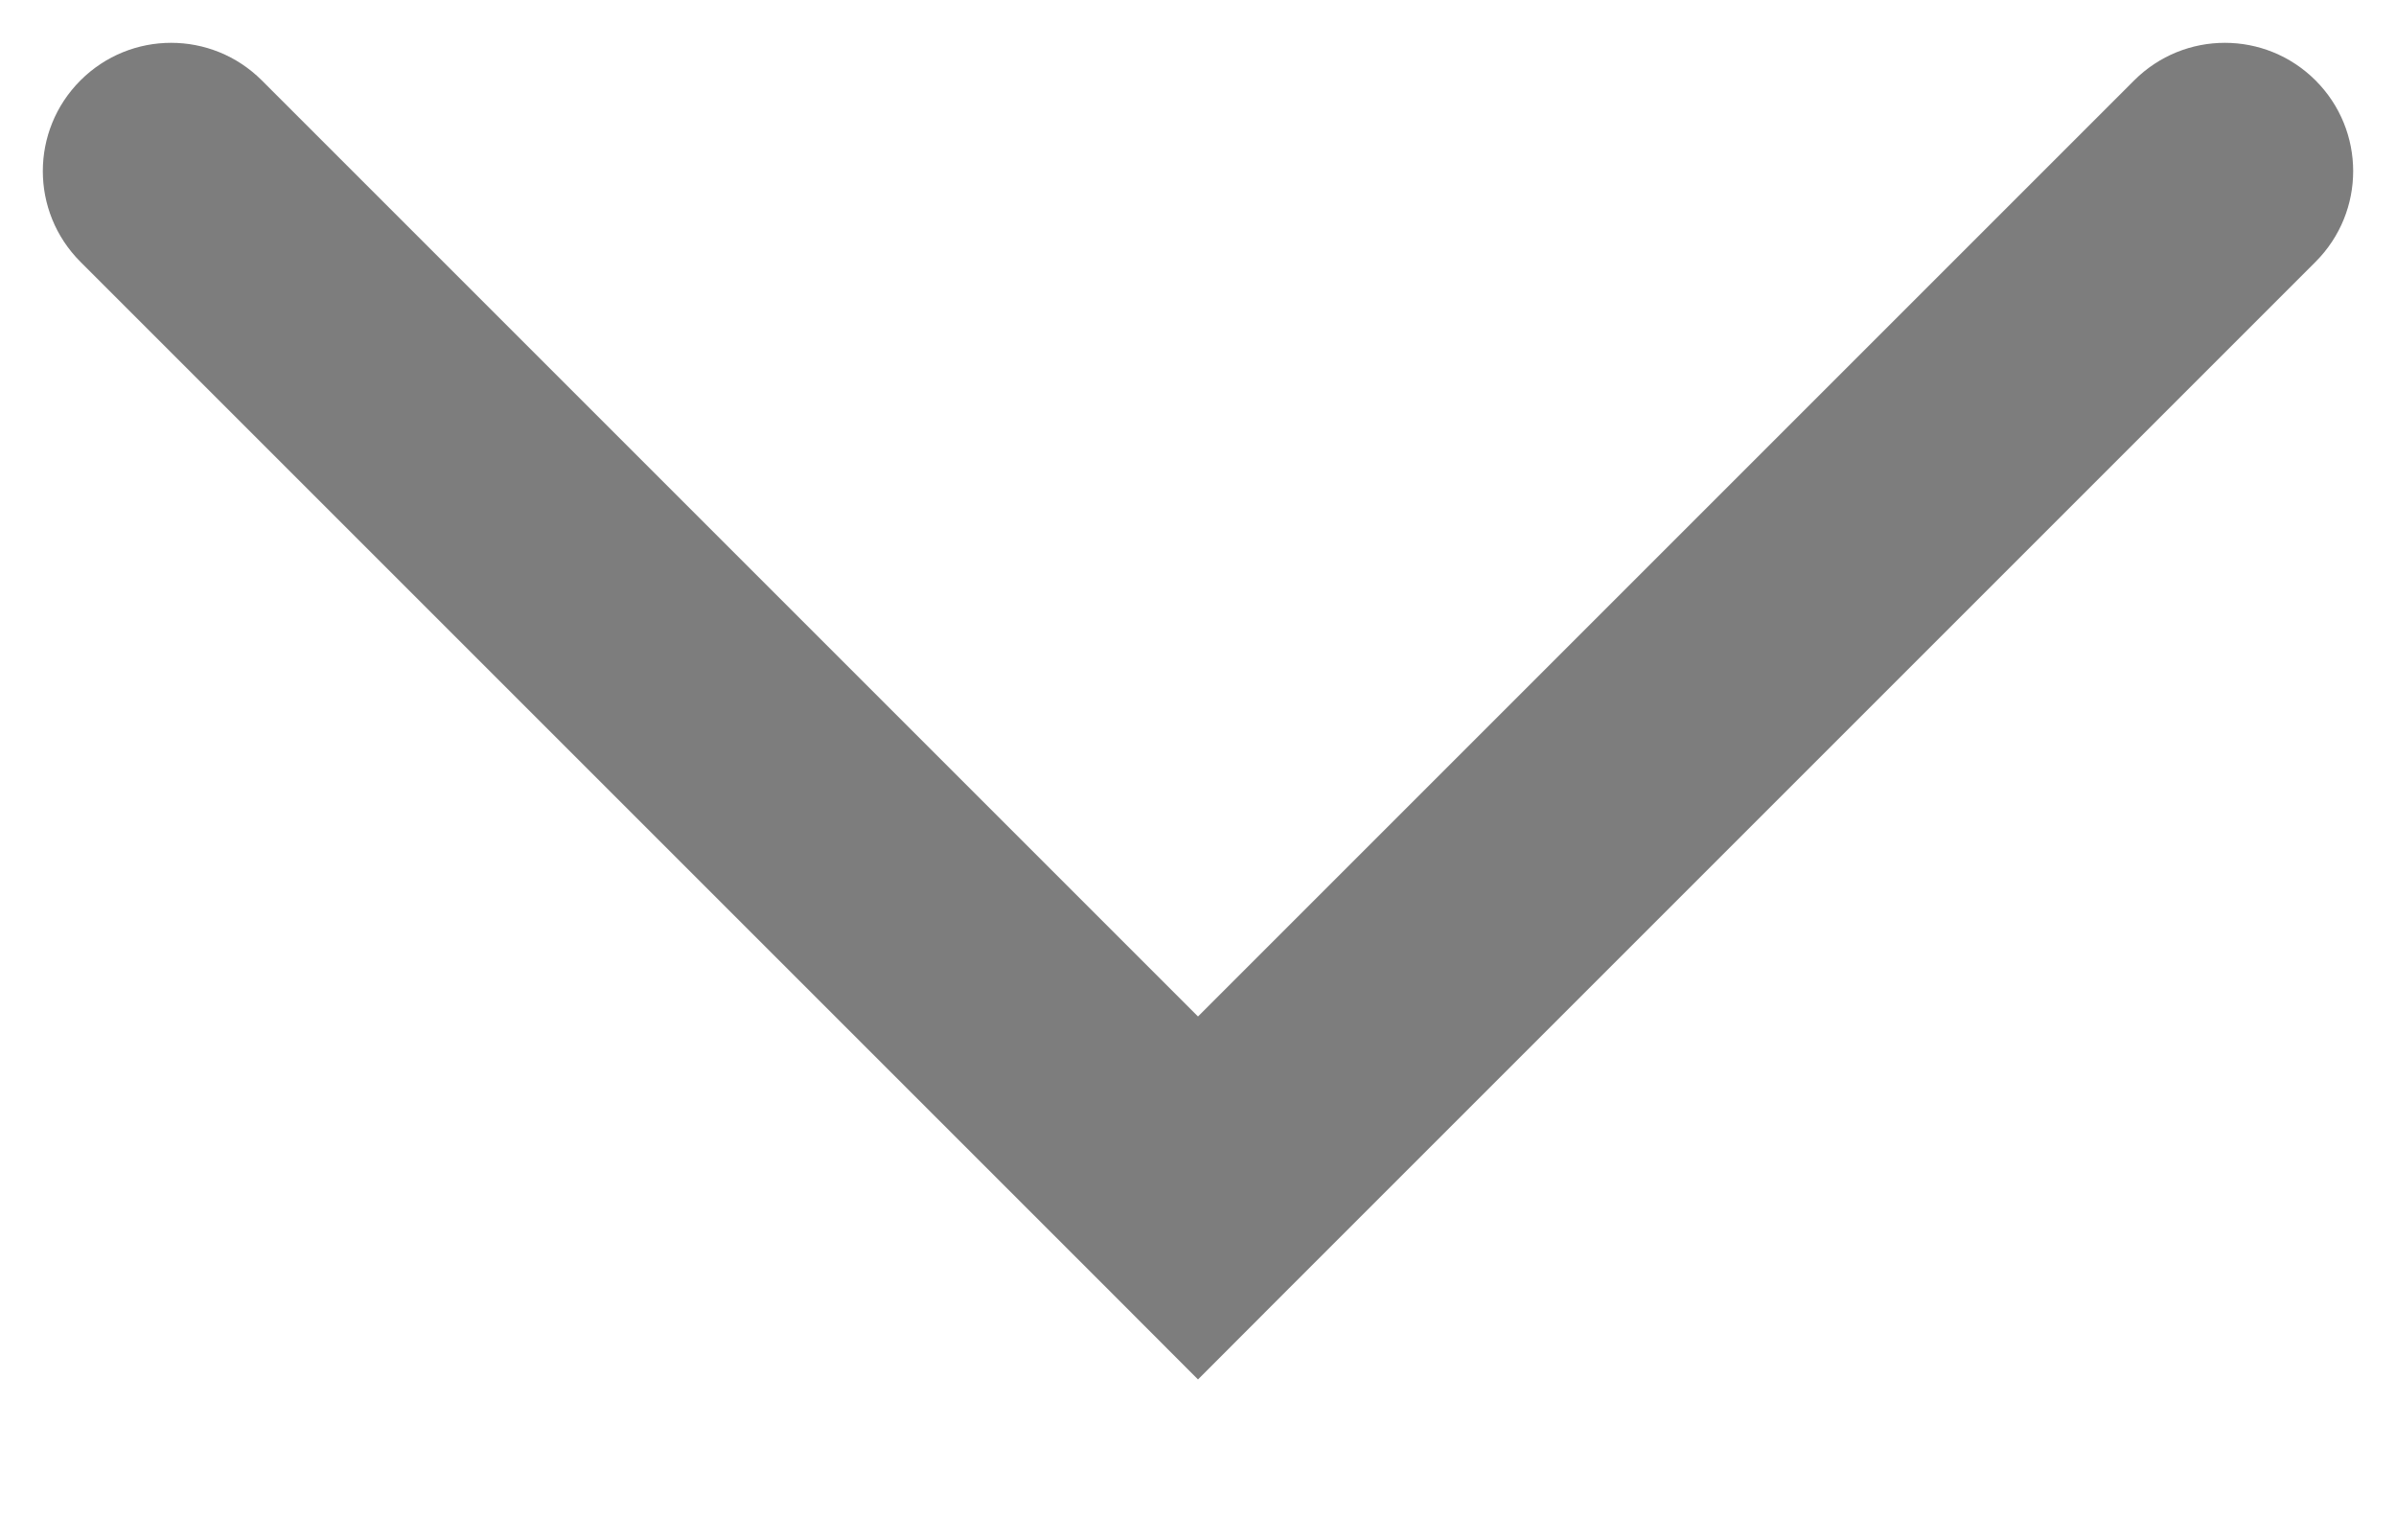 <svg width="14" height="9" viewBox="0 0 14 9" fill="none" xmlns="http://www.w3.org/2000/svg">
<path d="M12.47 0.47C12.763 0.177 13.237 0.177 13.53 0.47C13.823 0.763 13.823 1.237 13.53 1.53L12.47 0.47ZM7 7L7.53 7.53L7 8.061L6.47 7.53L7 7ZM0.47 1.53C0.177 1.237 0.177 0.763 0.47 0.47C0.763 0.177 1.237 0.177 1.53 0.47L0.47 1.53ZM13.53 1.53L7.53 7.53L6.47 6.47L12.47 0.47L13.53 1.53ZM6.47 7.53L0.47 1.53L1.53 0.47L7.53 6.47L6.47 7.53Z" fill="#7D7D7D"/>
</svg>
